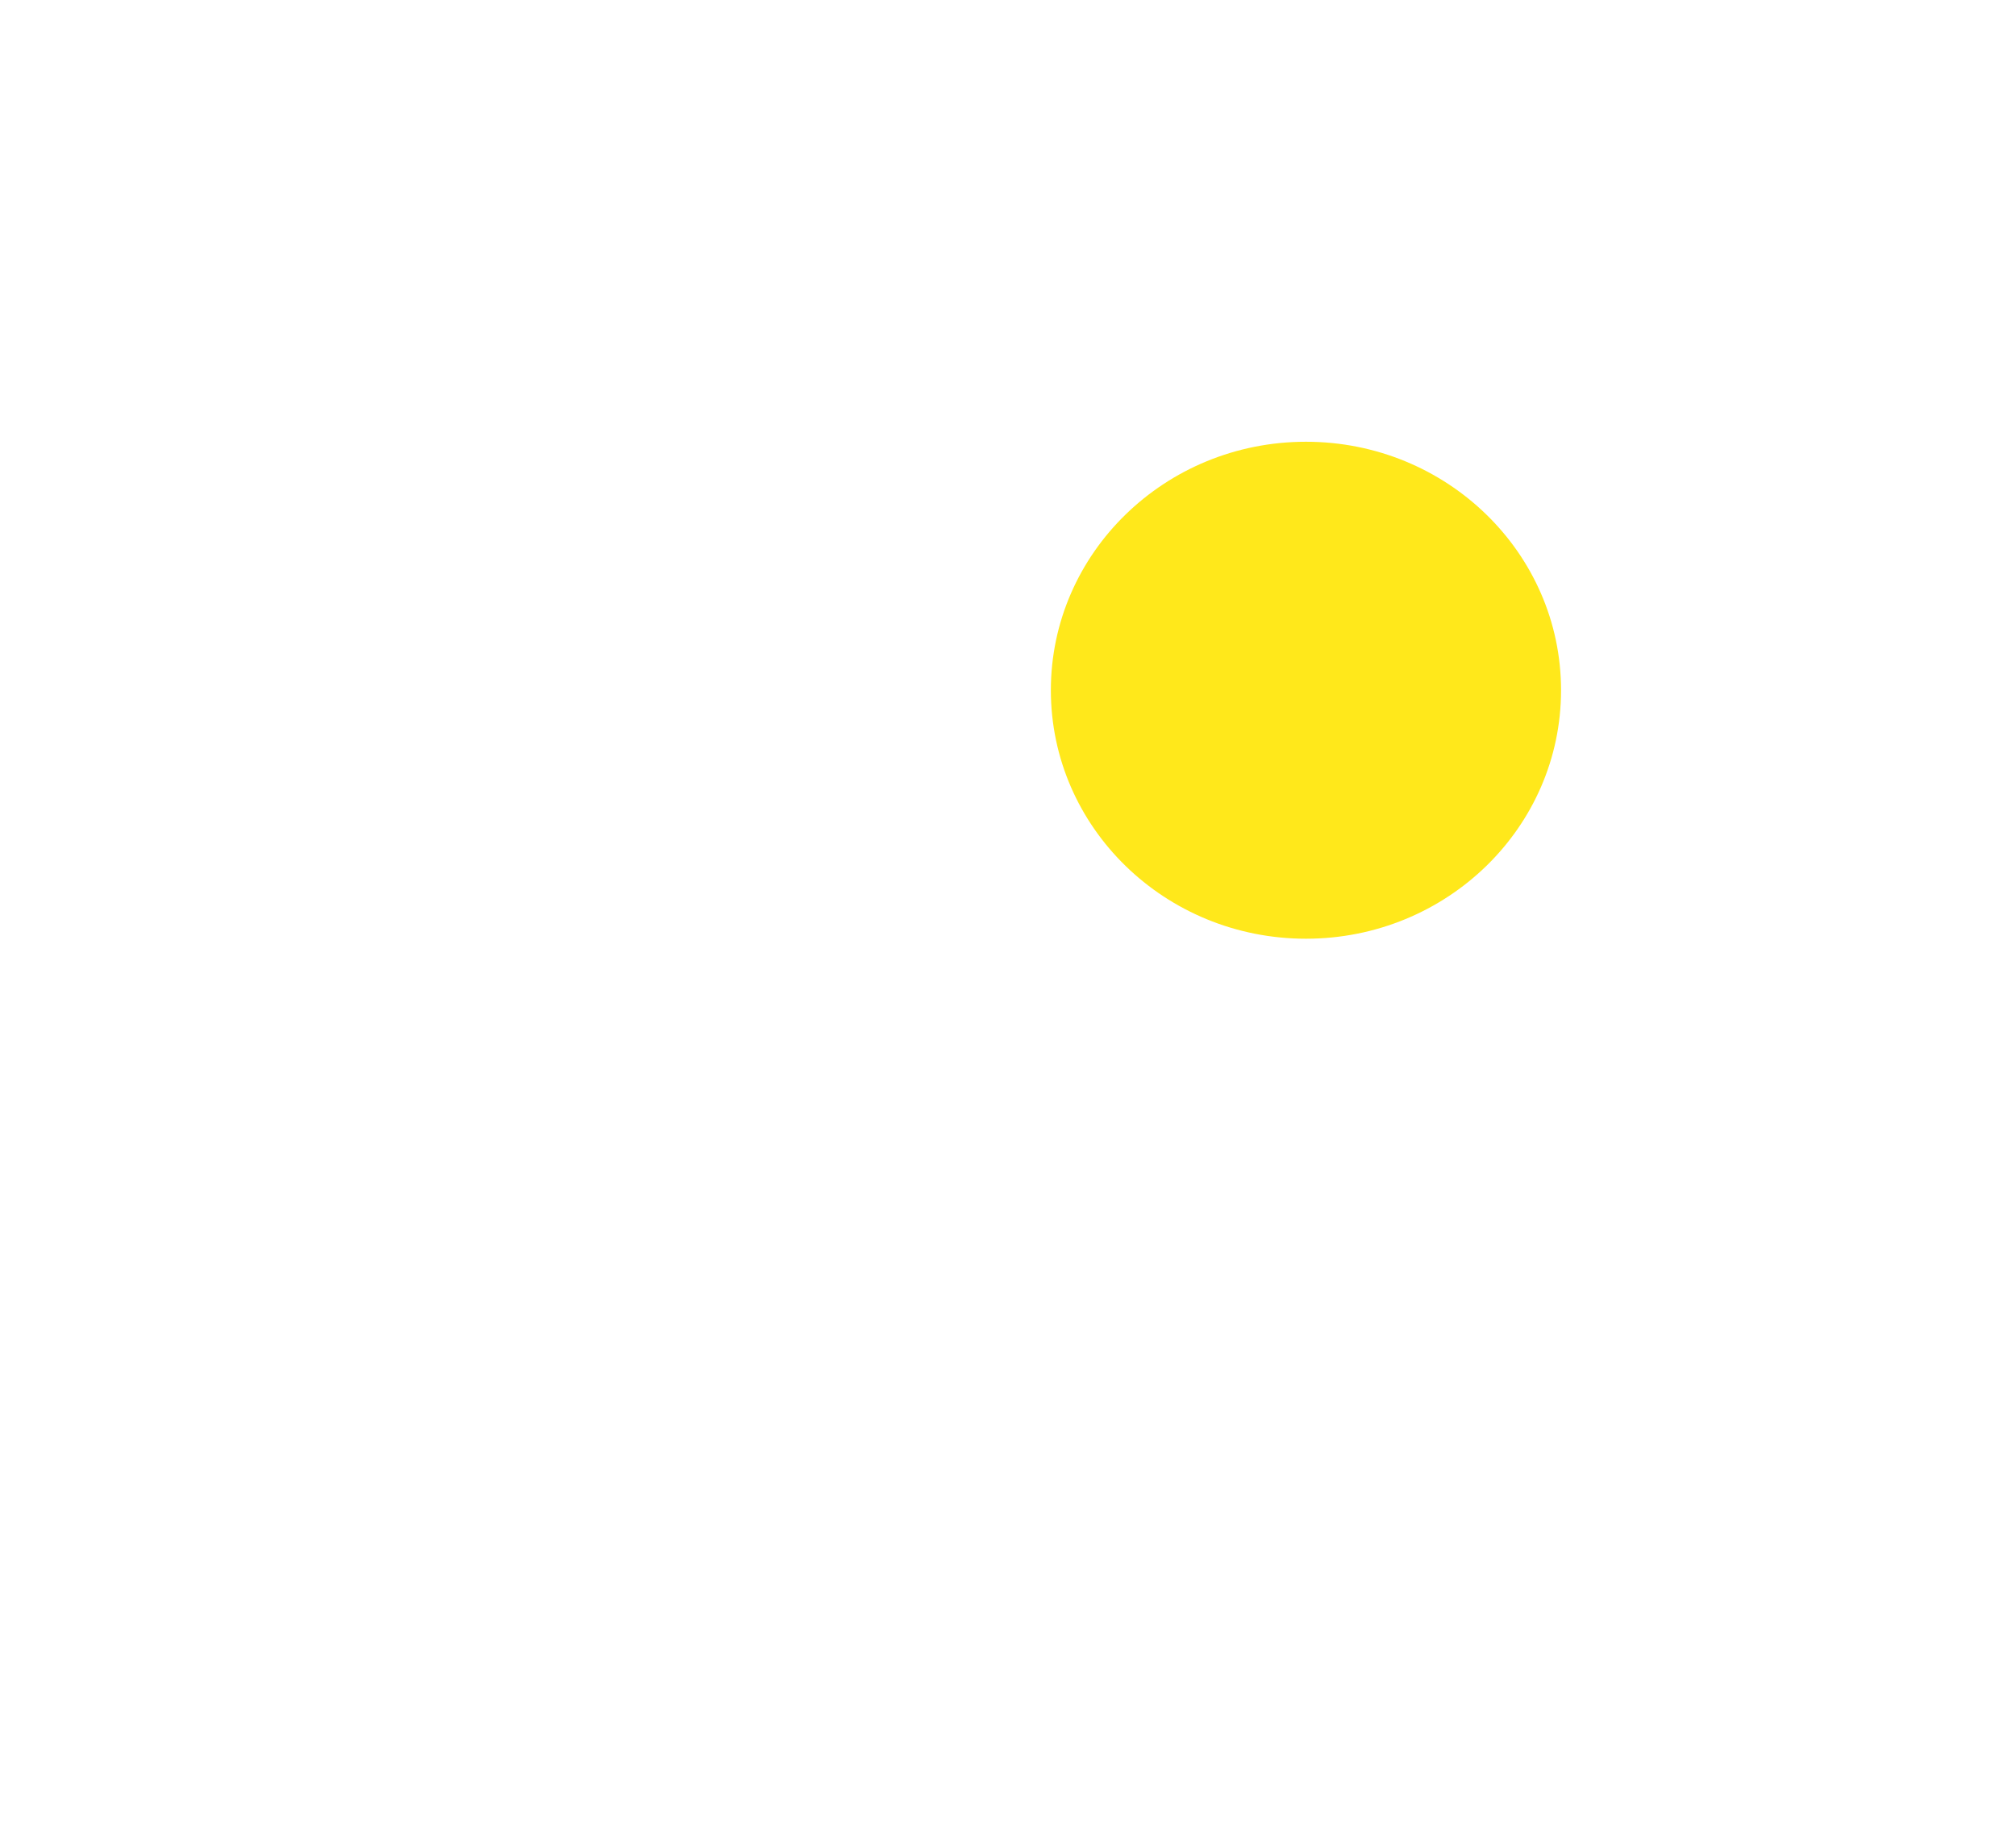 <svg width="73" height="66" viewBox="0 0 73 66" fill="none" xmlns="http://www.w3.org/2000/svg">
<g filter="url(#filter0_d_7_82)">
<path d="M10.342 37.488V50H63.711L55.5 34.195L42.158 42.756L24.71 23L10.342 37.488Z" fill="white"/>
<ellipse cx="47.289" cy="19" rx="9.237" ry="9" fill="#FFE81B"/>
<rect x="6" y="2" width="61" height="52" stroke="white" stroke-width="4"/>
</g>
<defs>
<filter id="filter0_d_7_82" x="0" y="0" width="73" height="66" filterUnits="userSpaceOnUse" color-interpolation-filters="sRGB">
<feFlood flood-opacity="0" result="BackgroundImageFix"/>
<feColorMatrix in="SourceAlpha" type="matrix" values="0 0 0 0 0 0 0 0 0 0 0 0 0 0 0 0 0 0 127 0" result="hardAlpha"/>
<feOffset dy="6"/>
<feGaussianBlur stdDeviation="2"/>
<feComposite in2="hardAlpha" operator="out"/>
<feColorMatrix type="matrix" values="0 0 0 0 0.054 0 0 0 0 0 0 0 0 0 0 0 0 0 0.25 0"/>
<feBlend mode="normal" in2="BackgroundImageFix" result="effect1_dropShadow_7_82"/>
<feBlend mode="normal" in="SourceGraphic" in2="effect1_dropShadow_7_82" result="shape"/>
</filter>
</defs>
</svg>
